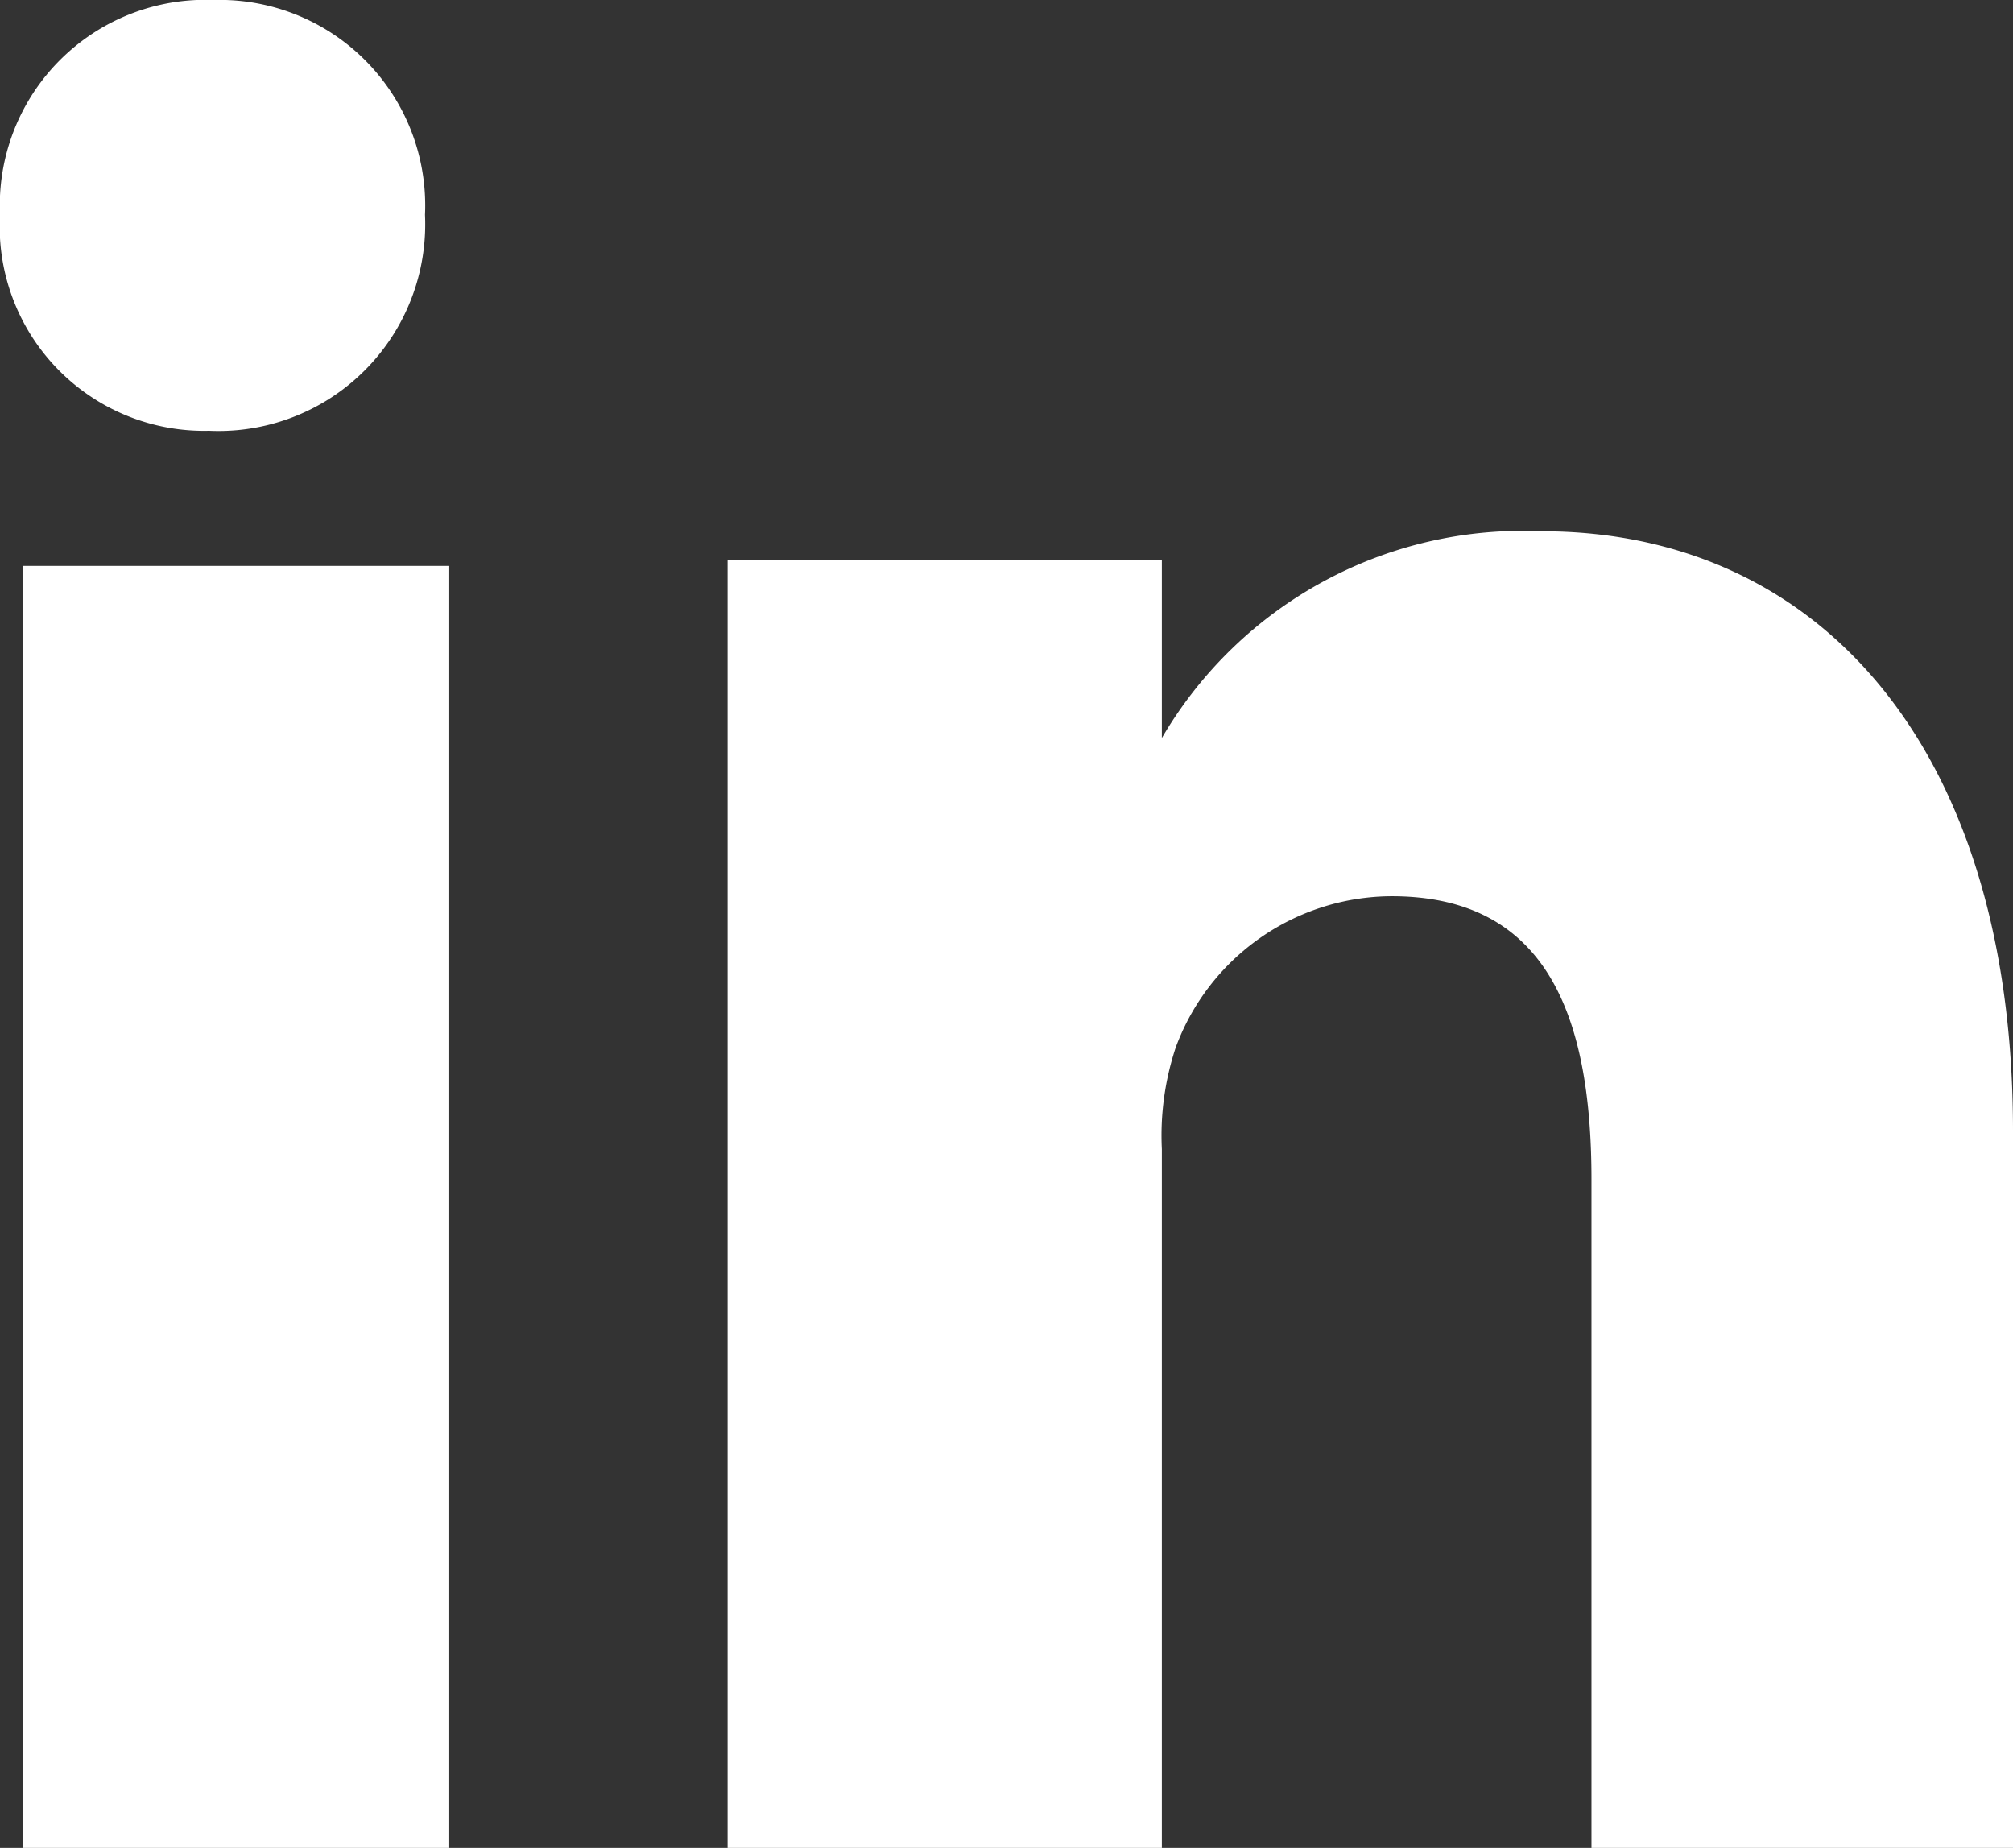<svg xmlns="http://www.w3.org/2000/svg" viewBox="0 0 17.43 16">
  <rect x="0" y="0" width="17.43" height="16" fill="#333333" stroke="none"/>
  <defs>
    <style>
      .social-icon {
        fill: #fff;
      }
    </style>
  </defs>
  <title>linkedin</title>
  <g id="Layer_2" data-name="Layer 2">
    <g id="Layer_1-2" data-name="Layer 1">
      <polygon class="social-icon" points="0.2 16 3.89 16 3.89 16 3.89 4.9 0.2 4.9 0.2 16"/>
      <path class="social-icon" d="M1.81,3.73h0A1.79,1.79,0,0,0,3.68,1.86,1.78,1.78,0,0,0,1.85,0,1.78,1.78,0,0,0,0,1.86,1.77,1.77,0,0,0,1.81,3.73Z"/>
      <path class="social-icon" d="M13.35,4.6a3.62,3.62,0,0,0-3.29,1.79V4.85H6.3c0,1,0,11.15,0,11.15h3.76V9.95a2.42,2.42,0,0,1,.12-.88,2,2,0,0,1,1.87-1.31c1.32,0,1.73,1,1.73,2.45V16h3.65V9.79C17.43,6.46,15.74,4.6,13.35,4.6ZM10.06,6.43h0l0,0Z"/>
    </g>
  </g>
</svg>
